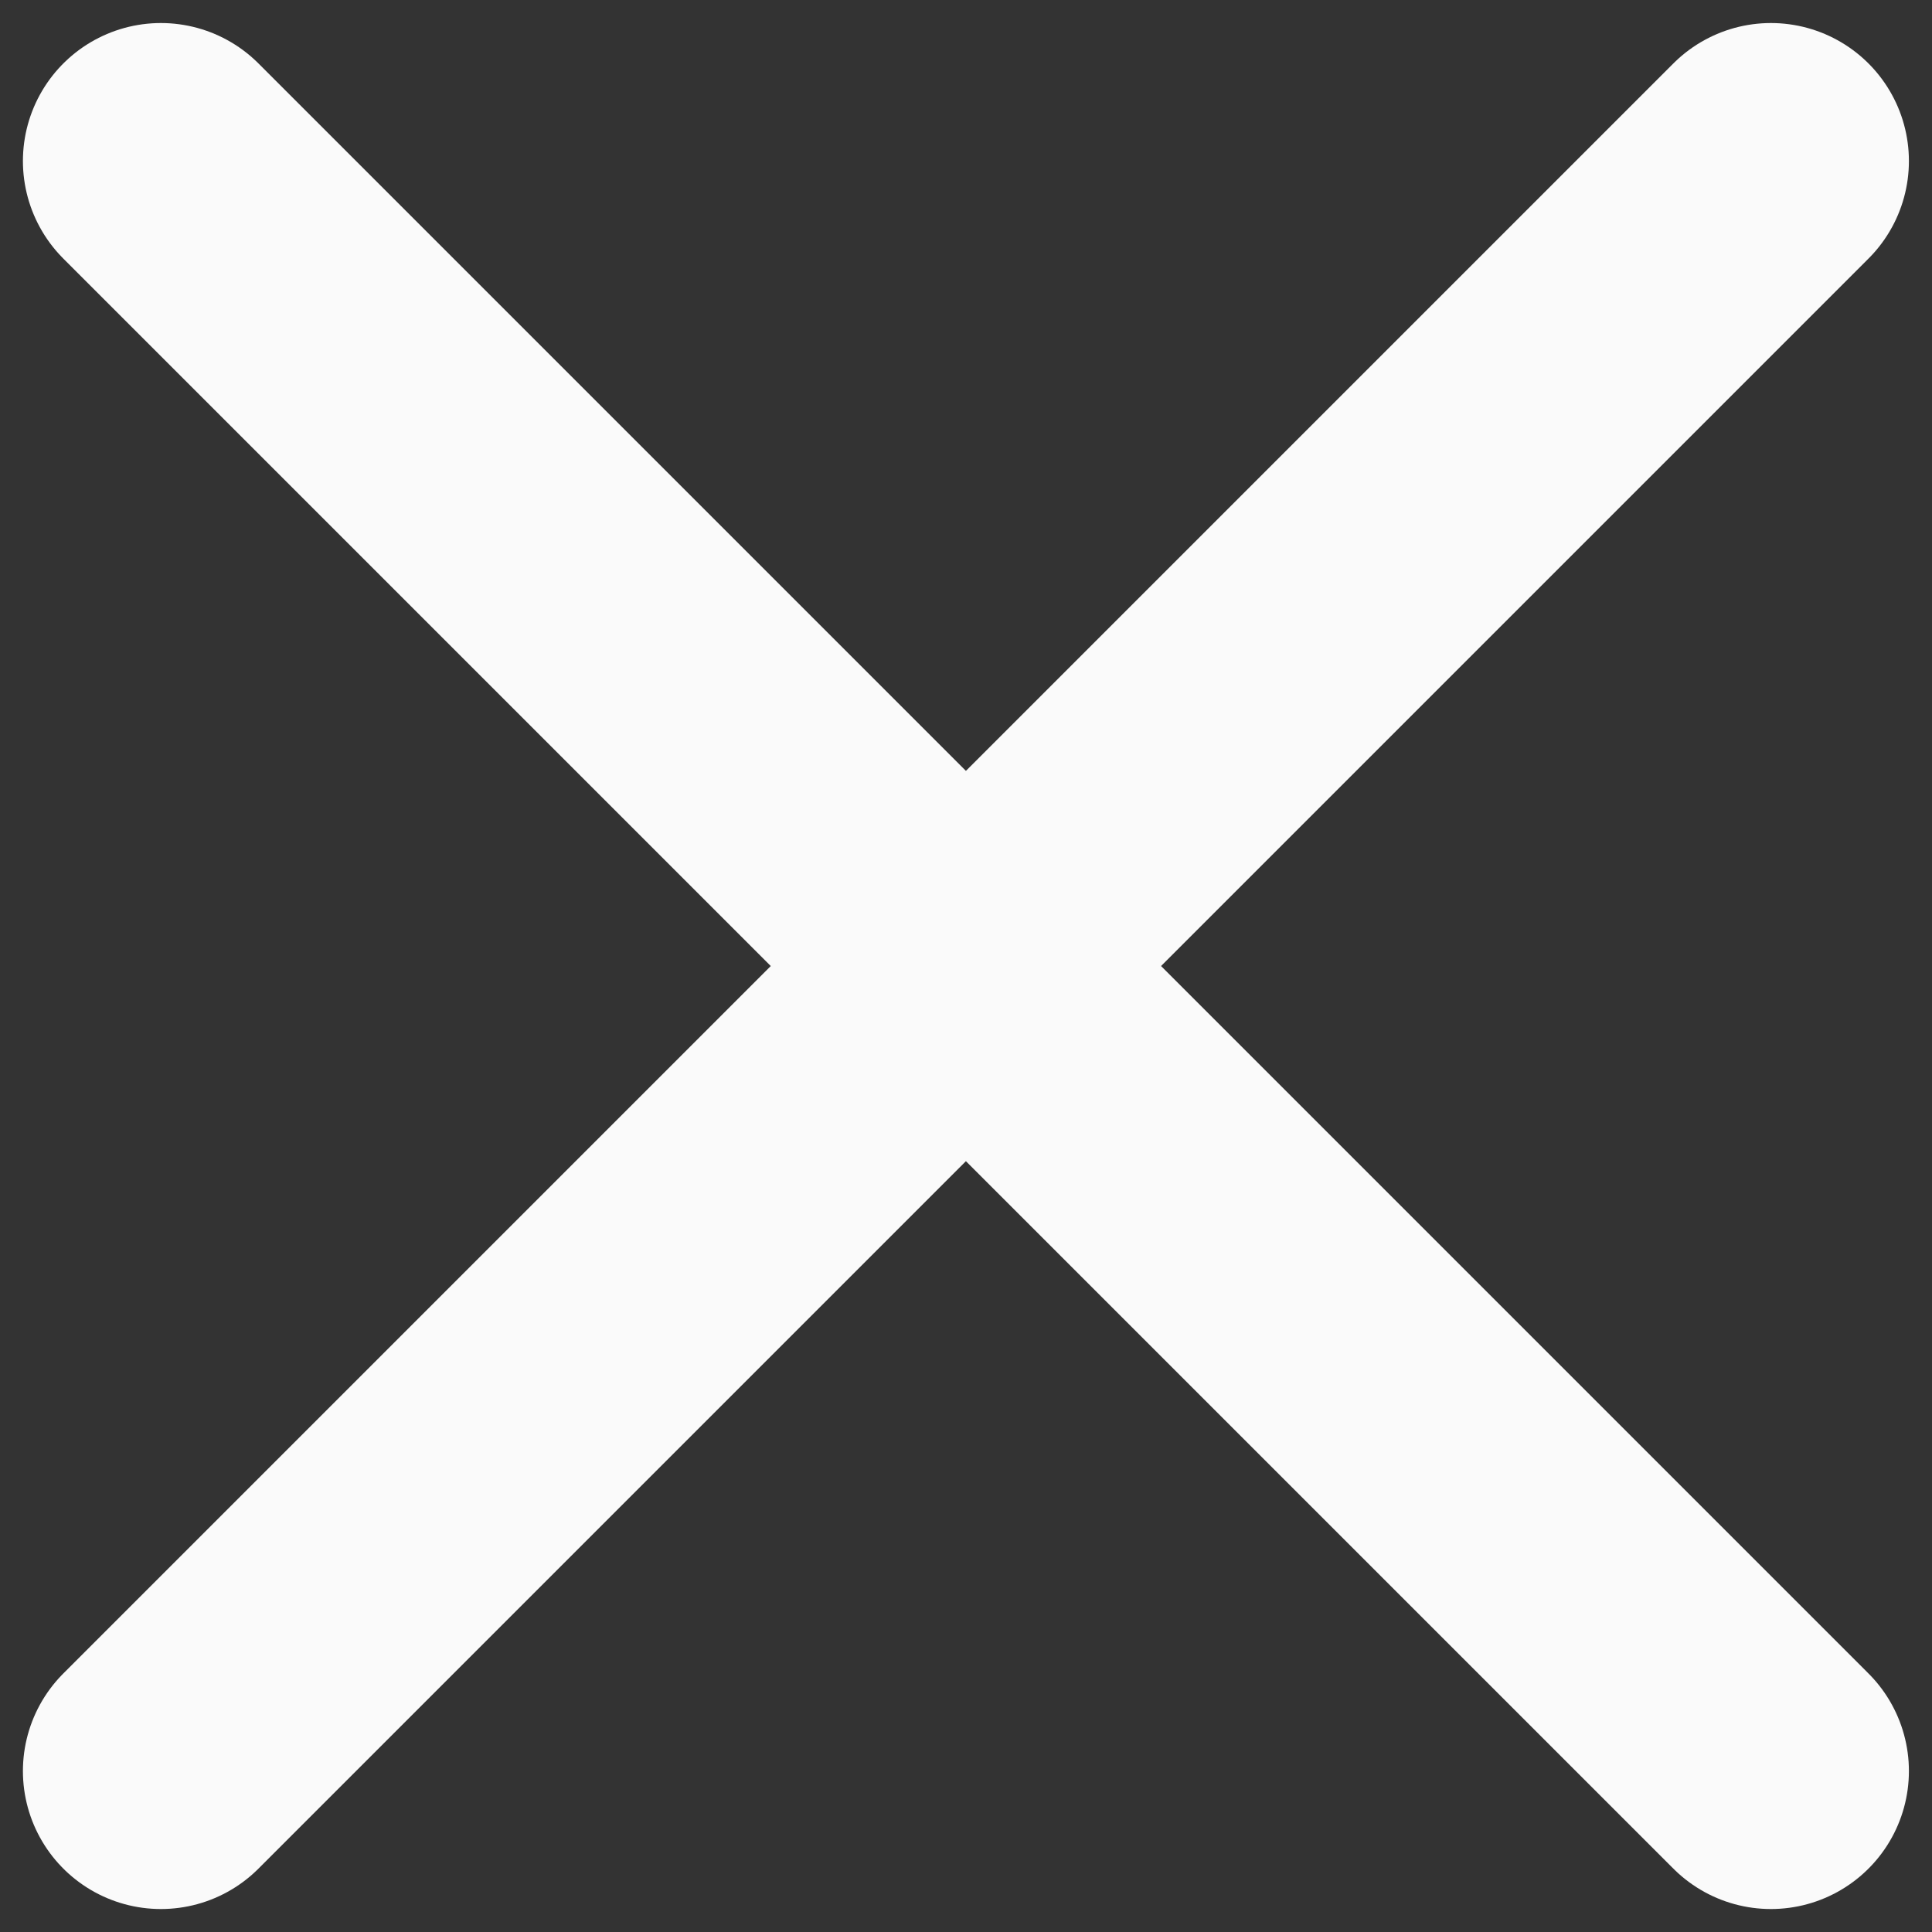<svg xmlns="http://www.w3.org/2000/svg" width="32" height="32" fill="none"><rect width="100%" height="100%" fill="#333333" stroke="none"/><path fill="none" stroke="#fafafa" style="stroke: #fafafa" stroke-linejoin="round" stroke-linecap="round" stroke-miterlimit="4" stroke-width="4.571" d="M29.332 2.667l-26.667 26.667M2.665 2.667l26.667 26.667"/></svg>